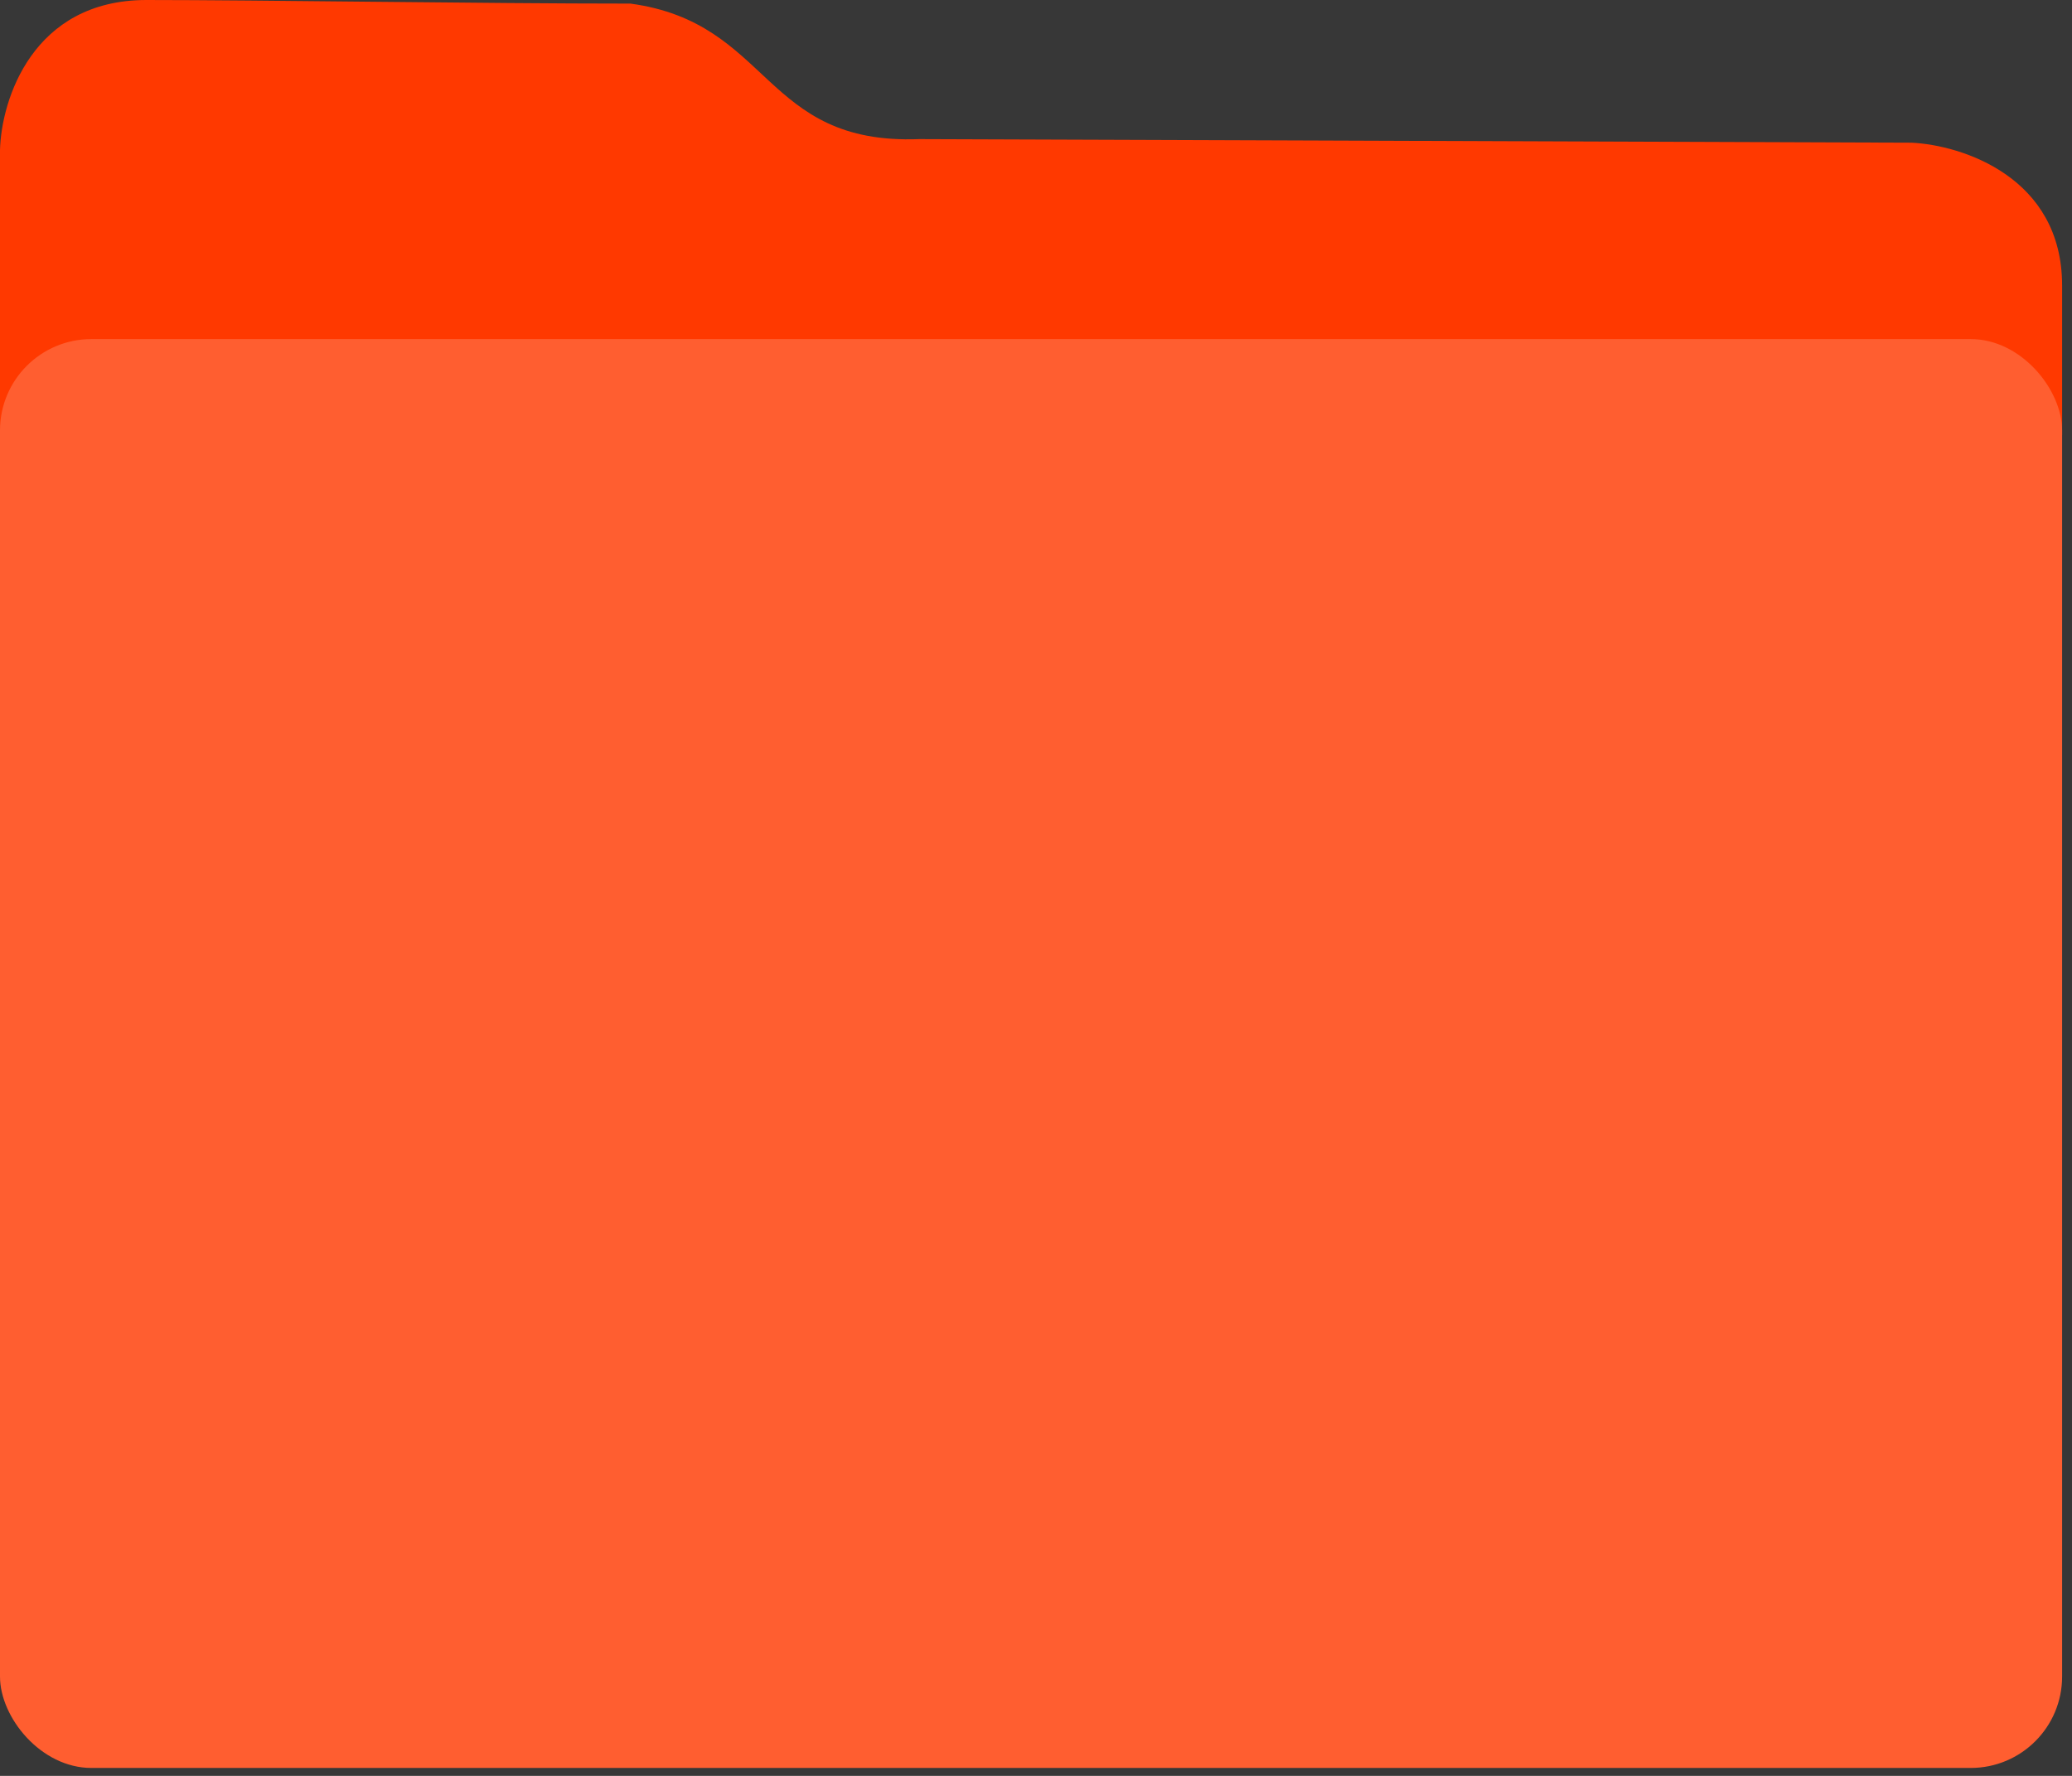 <svg width="133" height="114" viewBox="0 0 133 114" fill="none" xmlns="http://www.w3.org/2000/svg">
<rect width="133" height="114" fill="#373737"/>
<path d="M0 9.619V25.881V27.944H132.365V18.324C132.365 11.362 125.925 9.314 122.705 9.16C102.863 9.083 59.003 8.931 59.003 8.931C48.919 9.315 49.531 1.458 40.467 0.231C30.951 0.23 16.709 0 9.399 0C2.089 0 0.087 6.413 0 9.619Z" fill="#FF3900"/>
<rect y="21.767" width="132.365" height="91.724" rx="5.866" fill="#FF5E30"/>
</svg>
